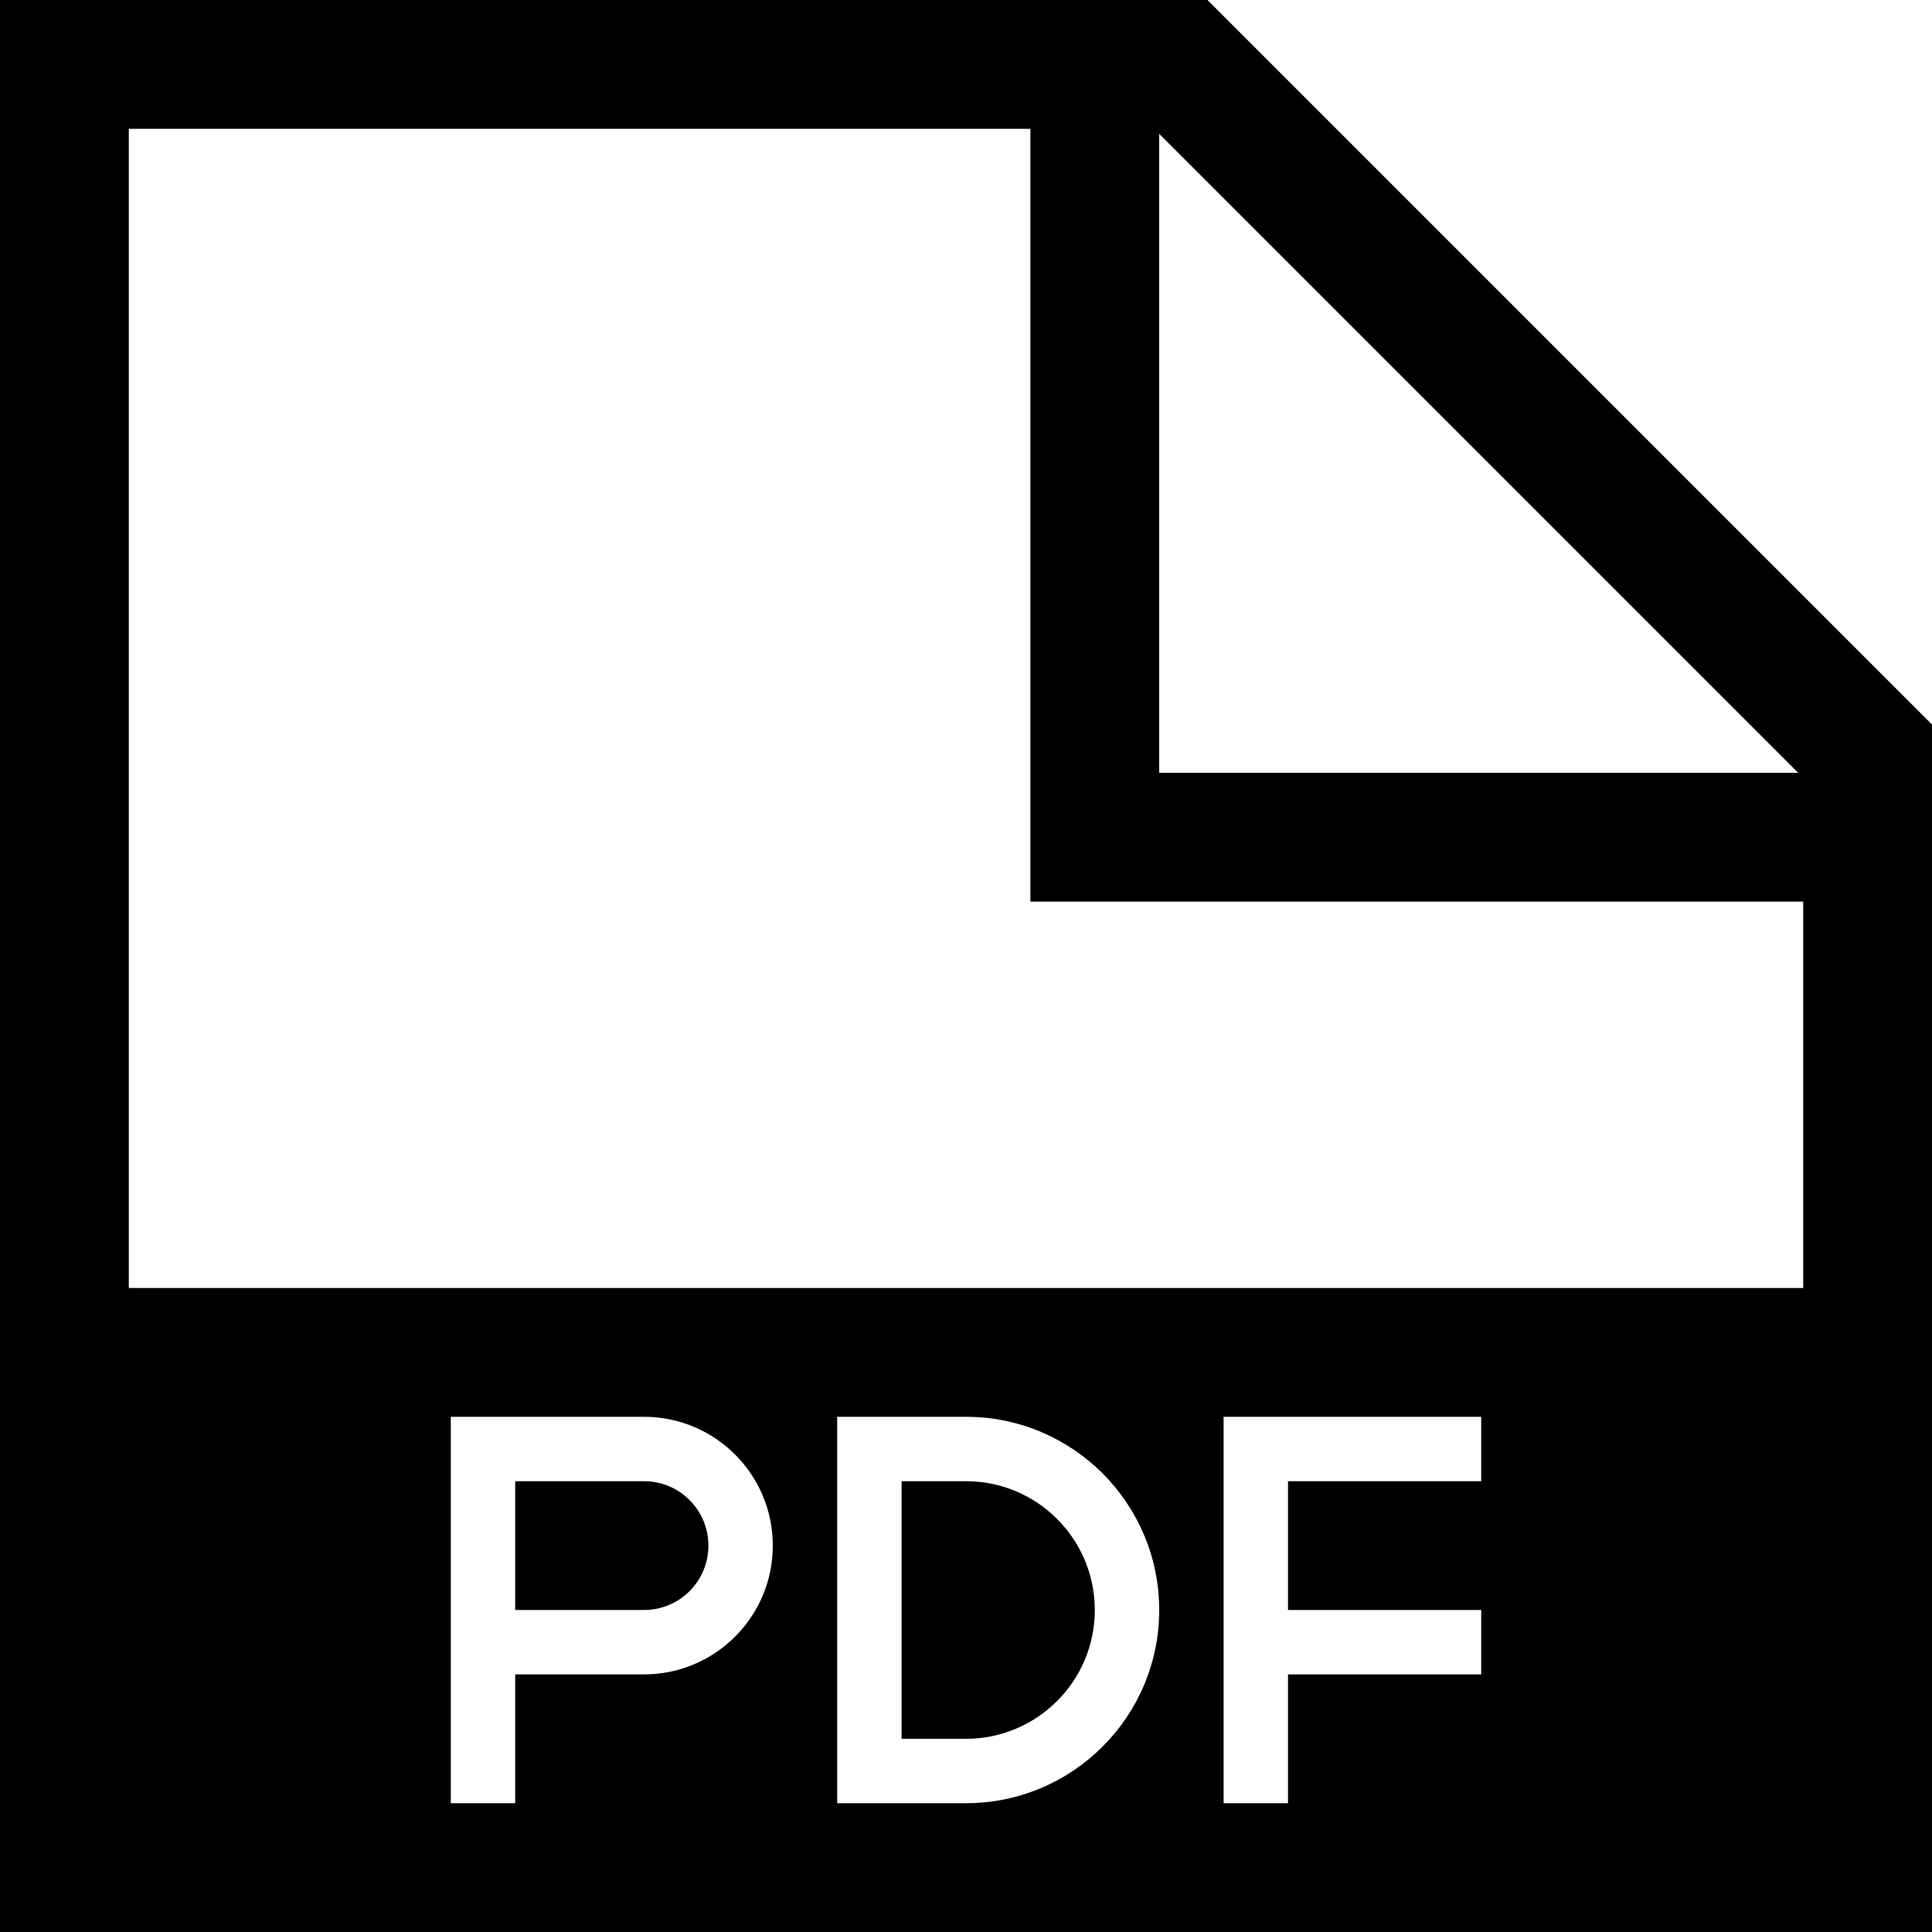 <?xml version="1.0" encoding="utf-8"?>
<!DOCTYPE svg PUBLIC "-//W3C//DTD SVG 1.1//EN" "http://www.w3.org/Graphics/SVG/1.1/DTD/svg11.dtd">
<svg version="1.1" id="pdf" xmlns="http://www.w3.org/2000/svg" xmlns:xlink="http://www.w3.org/1999/xlink" x="0px" y="0px"
	 width="30px" height="30px" viewBox="0 0 30 30" enable-background="new 0 0 30 30" xml:space="preserve">
<path d="M11,24c0,0.553-0.447,1-1,1H8v-2h2C10.553,23,11,23.447,11,24z M15,23h-1v4h1c1.104,0,2-0.896,2-2
	C17,23.895,16.104,23,15,23z M30,11.25V30H0V0h18.75L30,11.25z M18,12h9.922L18,2.078V12z M12,24c0-1.105-0.896-2-2-2H7v6h1v-2h2
	C11.104,26,12,25.104,12,24z M18,25c0-1.656-1.344-3-3-3h-2v6h2C16.656,28,18,26.656,18,25z M23,22h-4v6h1v-2h3v-1h-3v-2h3V22z
	 M28,14H16V2H2v18h26V14z"/>
</svg>
